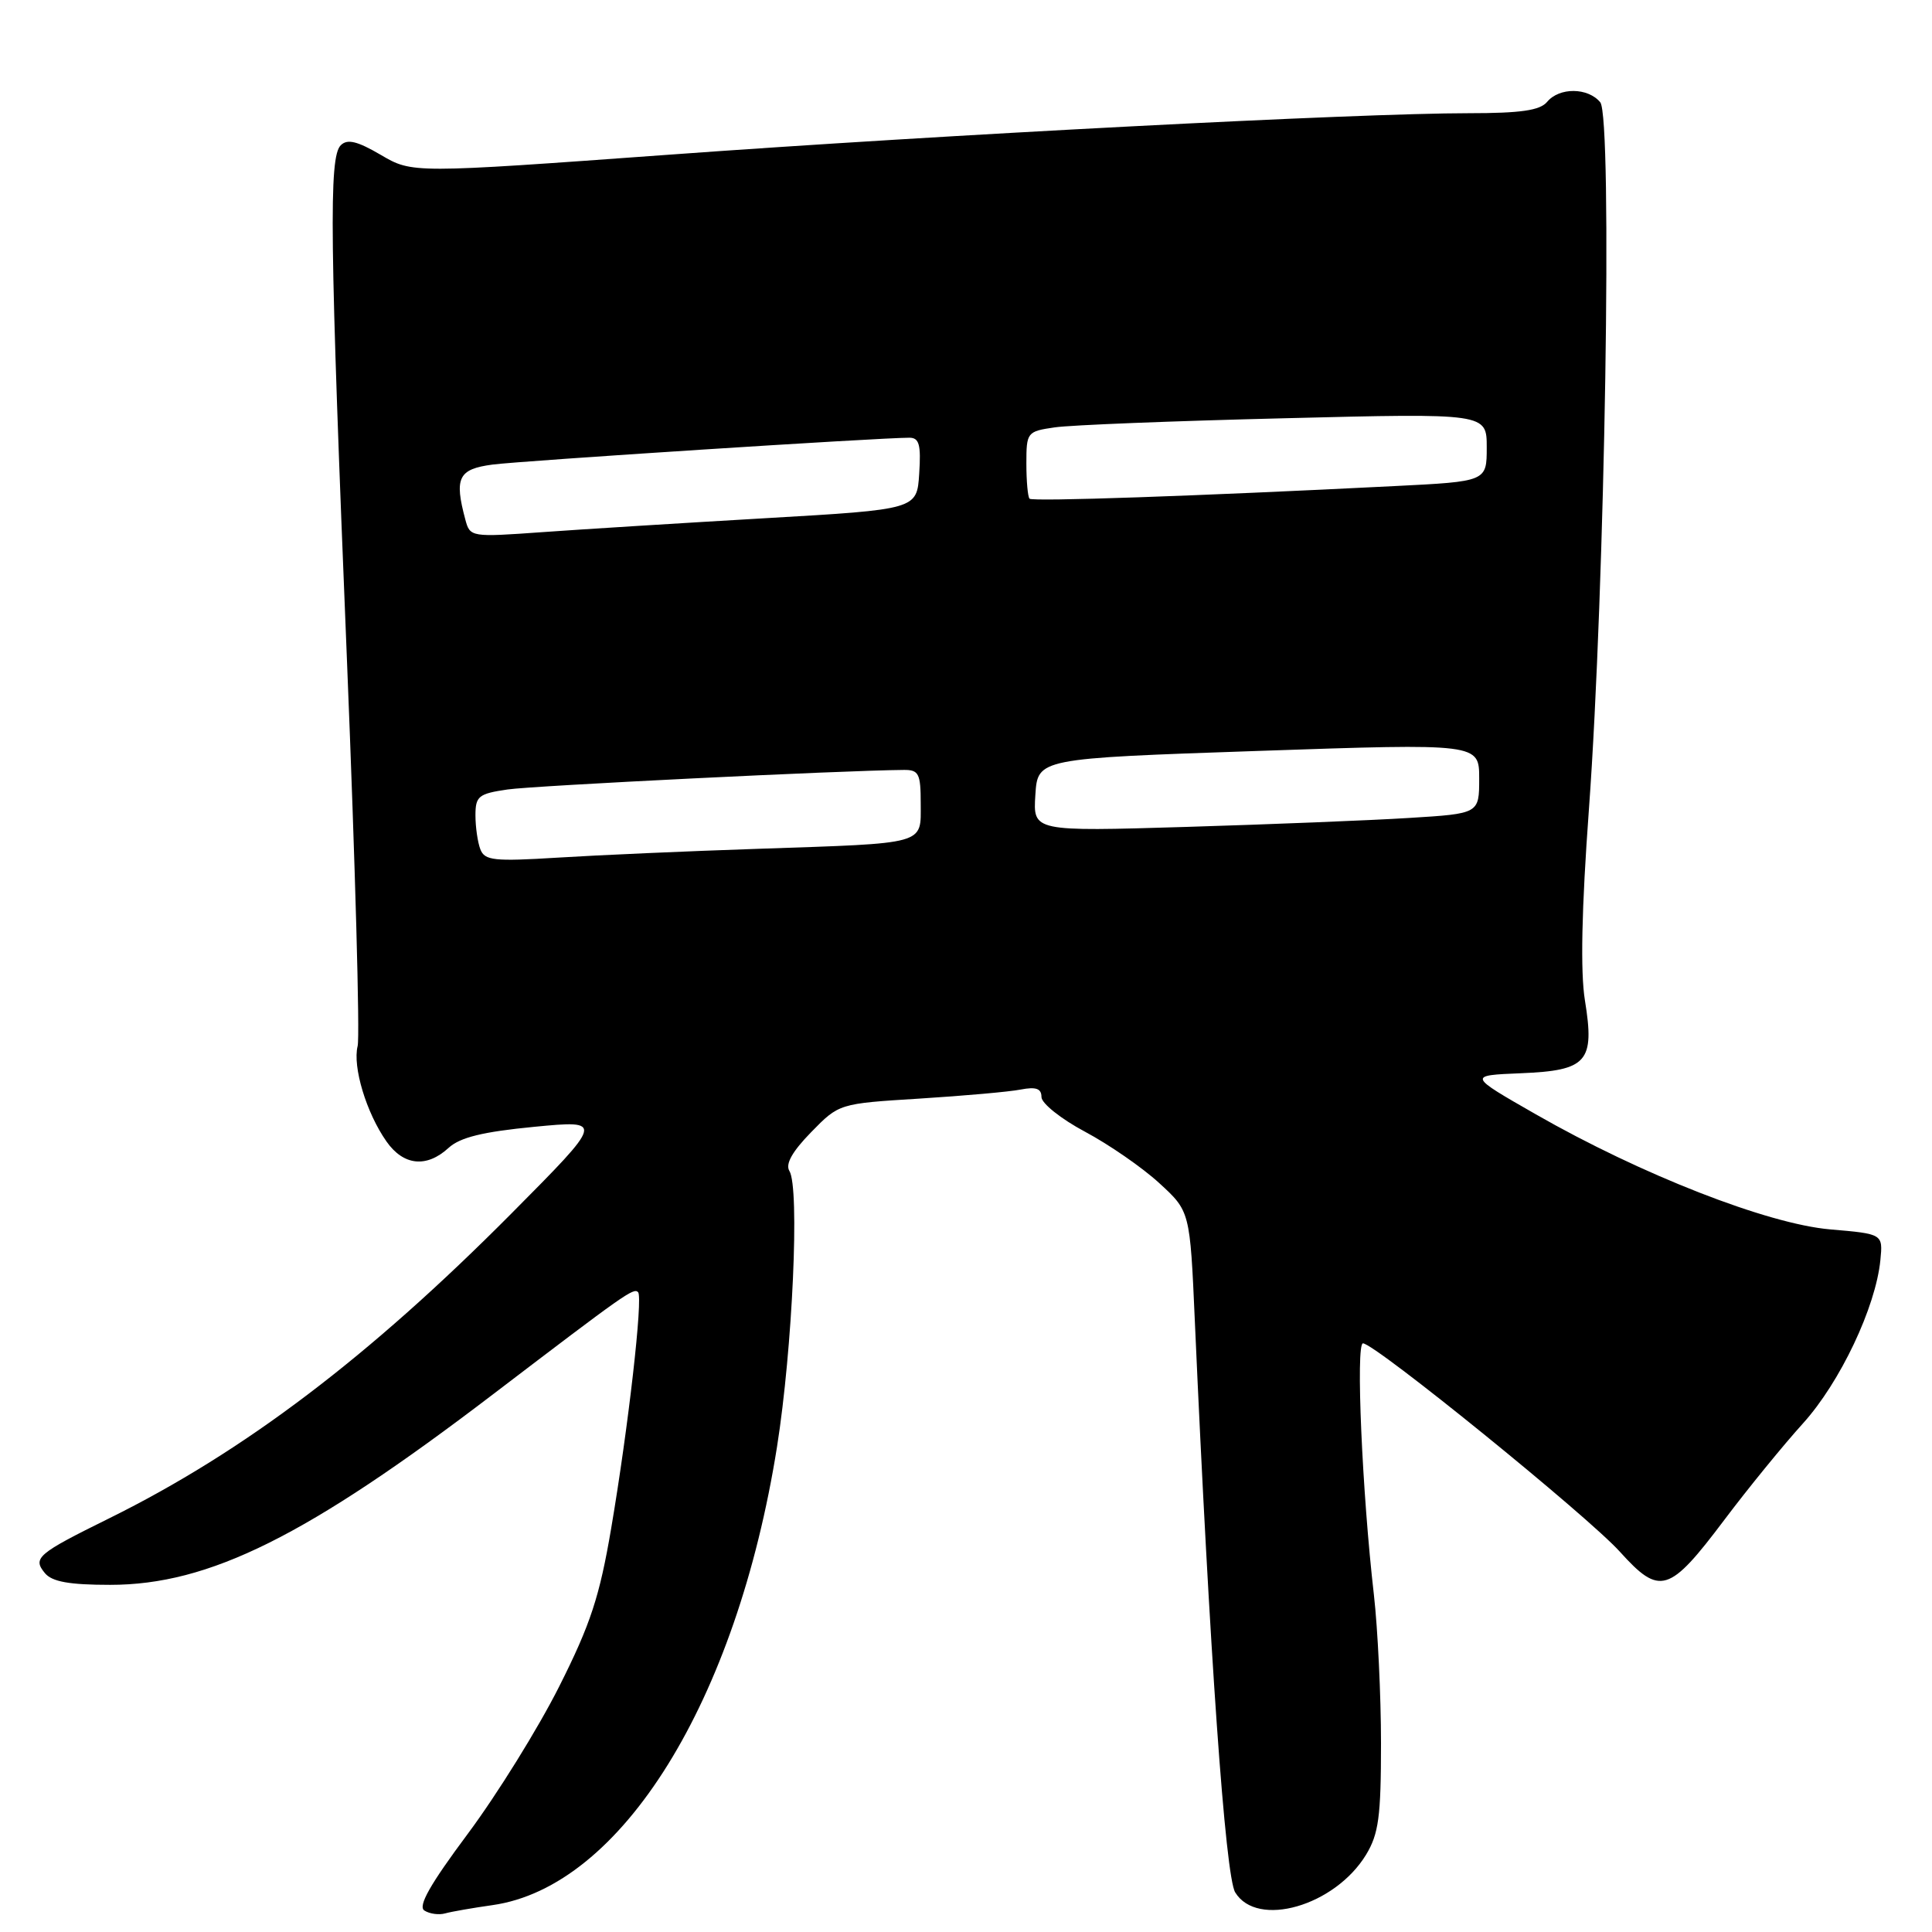 <?xml version="1.0" encoding="UTF-8" standalone="no"?>
<!DOCTYPE svg PUBLIC "-//W3C//DTD SVG 1.1//EN" "http://www.w3.org/Graphics/SVG/1.1/DTD/svg11.dtd" >
<svg xmlns="http://www.w3.org/2000/svg" xmlns:xlink="http://www.w3.org/1999/xlink" version="1.1" viewBox="0 0 256 256">
 <g >
 <path fill="currentColor"
d=" M 65.25 252.44 C 82.33 250.03 97.61 225.42 102.96 191.70 C 105.02 178.70 105.98 157.38 104.60 155.16 C 104.04 154.25 104.97 152.59 107.48 150.02 C 111.18 146.23 111.18 146.23 121.84 145.57 C 127.70 145.20 133.74 144.67 135.25 144.37 C 137.28 143.98 138.00 144.24 138.00 145.36 C 138.00 146.20 140.60 148.27 143.77 149.96 C 146.94 151.65 151.37 154.71 153.61 156.77 C 157.68 160.50 157.68 160.50 158.32 175.00 C 160.27 218.92 162.36 248.61 163.67 250.75 C 166.58 255.52 176.86 252.56 181.01 245.76 C 182.68 243.00 182.99 240.72 182.99 231.00 C 182.99 224.68 182.56 215.82 182.05 211.33 C 180.49 197.81 179.63 178.00 180.60 178.00 C 182.18 178.01 210.34 200.85 214.64 205.61 C 219.95 211.49 221.16 211.12 228.50 201.37 C 231.63 197.21 236.31 191.47 238.91 188.60 C 243.82 183.17 248.54 173.22 249.16 166.97 C 249.50 163.50 249.50 163.50 242.50 162.90 C 234.19 162.18 217.48 155.65 203.50 147.65 C 194.50 142.50 194.50 142.50 201.53 142.21 C 210.33 141.85 211.33 140.70 210.01 132.55 C 209.40 128.79 209.57 120.48 210.54 107.23 C 212.68 77.91 213.68 15.53 212.04 13.55 C 210.40 11.58 206.62 11.55 205.00 13.50 C 204.06 14.63 201.52 15.00 194.63 15.00 C 179.84 15.00 125.26 17.83 88.63 20.50 C 54.63 22.97 54.63 22.97 50.47 20.53 C 47.33 18.69 46.02 18.38 45.15 19.25 C 43.56 20.84 43.68 31.38 45.99 87.90 C 47.07 114.53 47.70 137.34 47.39 138.60 C 46.70 141.35 48.54 147.45 51.21 151.25 C 53.46 154.46 56.52 154.78 59.44 152.10 C 60.95 150.71 63.96 149.97 70.78 149.31 C 80.05 148.42 80.05 148.42 67.78 160.78 C 48.88 179.81 32.35 192.34 14.50 201.17 C 4.92 205.90 4.29 206.44 5.96 208.46 C 6.91 209.59 9.19 210.00 14.60 210.00 C 27.74 210.00 40.67 203.57 65.37 184.72 C 82.91 171.35 83.95 170.61 84.55 171.22 C 85.22 171.89 83.26 189.12 80.99 202.48 C 79.45 211.55 78.26 215.20 74.09 223.48 C 71.32 228.99 65.88 237.75 62.02 242.94 C 56.95 249.74 55.34 252.60 56.24 253.16 C 56.93 253.60 58.17 253.77 59.00 253.53 C 59.83 253.30 62.64 252.81 65.25 252.44 Z  M 63.65 112.54 C 63.29 111.60 63.00 109.57 63.00 108.03 C 63.00 105.50 63.41 105.17 67.25 104.61 C 70.73 104.10 111.68 102.08 119.75 102.02 C 121.75 102.00 122.00 102.50 122.00 106.48 C 122.00 111.98 122.97 111.71 100.50 112.47 C 91.15 112.78 79.18 113.31 73.90 113.64 C 65.45 114.16 64.23 114.03 63.65 112.54 Z  M 137.19 105.34 C 137.50 100.50 137.50 100.50 166.75 99.50 C 196.00 98.50 196.00 98.50 196.00 103.16 C 196.00 107.81 196.00 107.81 186.75 108.38 C 181.66 108.70 168.36 109.23 157.19 109.57 C 136.88 110.18 136.88 110.18 137.19 105.34 Z  M 61.66 68.85 C 60.17 63.30 60.74 62.16 65.25 61.56 C 69.05 61.06 116.47 58.00 120.49 58.00 C 121.80 58.00 122.05 58.91 121.80 62.75 C 121.50 67.50 121.50 67.50 101.50 68.66 C 90.50 69.30 77.18 70.13 71.89 70.51 C 62.40 71.19 62.28 71.17 61.66 68.85 Z  M 136.42 66.08 C 136.19 65.85 136.00 63.76 136.00 61.42 C 136.00 57.28 136.09 57.16 139.75 56.63 C 141.81 56.32 155.54 55.78 170.25 55.42 C 197.00 54.75 197.00 54.75 197.00 59.28 C 197.00 63.80 197.00 63.80 184.75 64.41 C 158.35 65.74 136.81 66.48 136.42 66.08 Z "/>
</g>
</svg>